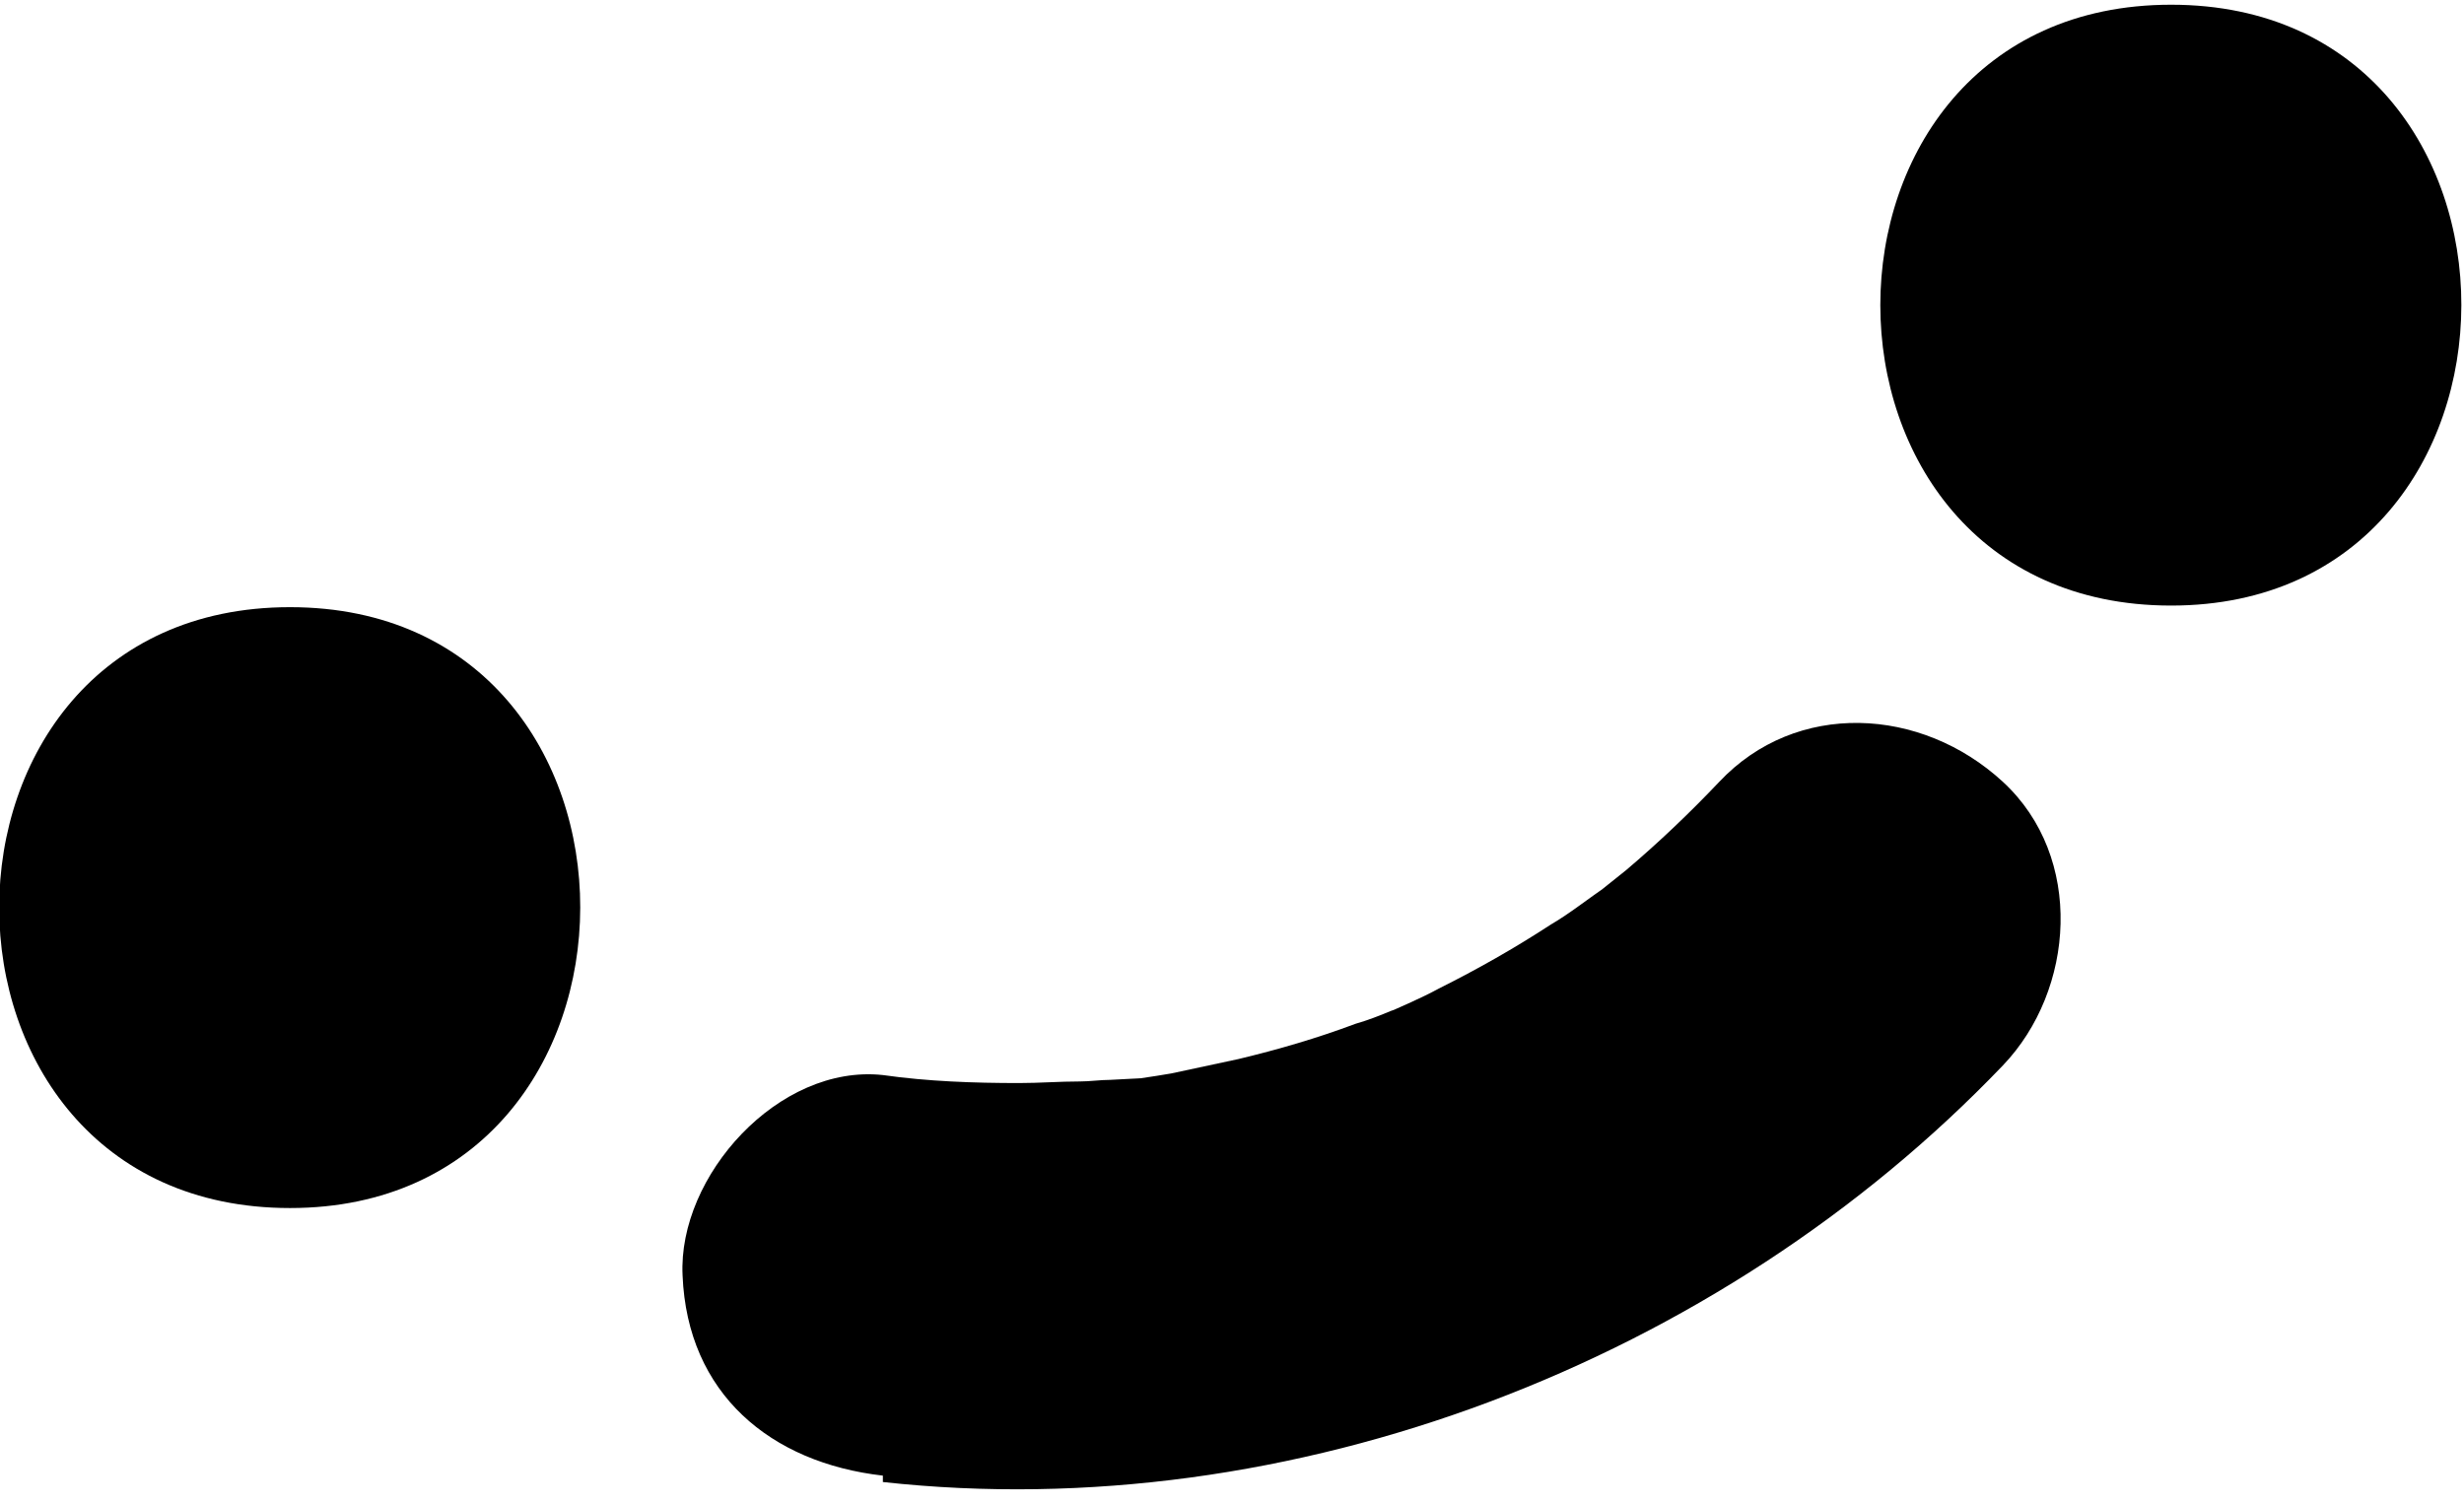 <svg width="154" height="94" viewBox="0 0 154 94" fill="none" xmlns="http://www.w3.org/2000/svg">
<g clip-path="url(#clip0_124_668)">
<path d="M18.126 75.504C42.261 75.504 42.361 37.949 18.126 37.949C-6.109 37.949 -6.109 75.504 18.126 75.504Z" fill="black"/>
<path d="M135.696 37.849C159.831 37.849 159.931 0.295 135.696 0.295C111.461 0.295 111.461 37.849 135.696 37.849Z" fill="black"/>
<path d="M55.179 92.628C80.716 95.432 107.454 85.118 125.18 66.591C129.687 61.884 130.287 53.572 125.18 48.865C120.073 44.158 112.261 43.758 107.454 48.865C105.552 50.868 103.649 52.671 101.646 54.373C101.145 54.774 100.645 55.174 100.144 55.575C98.842 56.676 101.846 54.373 100.444 55.375C99.243 56.176 98.141 57.077 96.939 57.778C94.636 59.28 92.333 60.582 89.929 61.784C88.828 62.385 87.626 62.885 86.524 63.386C84.922 64.187 88.527 62.585 86.925 63.186C86.224 63.486 85.423 63.787 84.722 63.987C82.318 64.888 79.915 65.589 77.411 66.19C76.009 66.491 74.607 66.791 73.205 67.091C72.604 67.192 72.003 67.292 71.302 67.392C70.902 67.392 68.799 67.592 70.601 67.492C72.604 67.292 69.6 67.492 69.4 67.492C68.799 67.492 68.098 67.592 67.497 67.592C66.195 67.592 64.993 67.692 63.691 67.692C60.887 67.692 57.983 67.592 55.179 67.192C48.67 66.491 42.361 73.501 42.661 79.71C42.961 87.12 48.169 91.427 55.179 92.228V92.628Z" fill="black"/>
</g>
<defs>
<clipPath id="clip0_124_668">
<rect width="153.822" height="92.834" fill="white" transform="translate(0 0.295)"/>
</clipPath>
</defs>
</svg>
